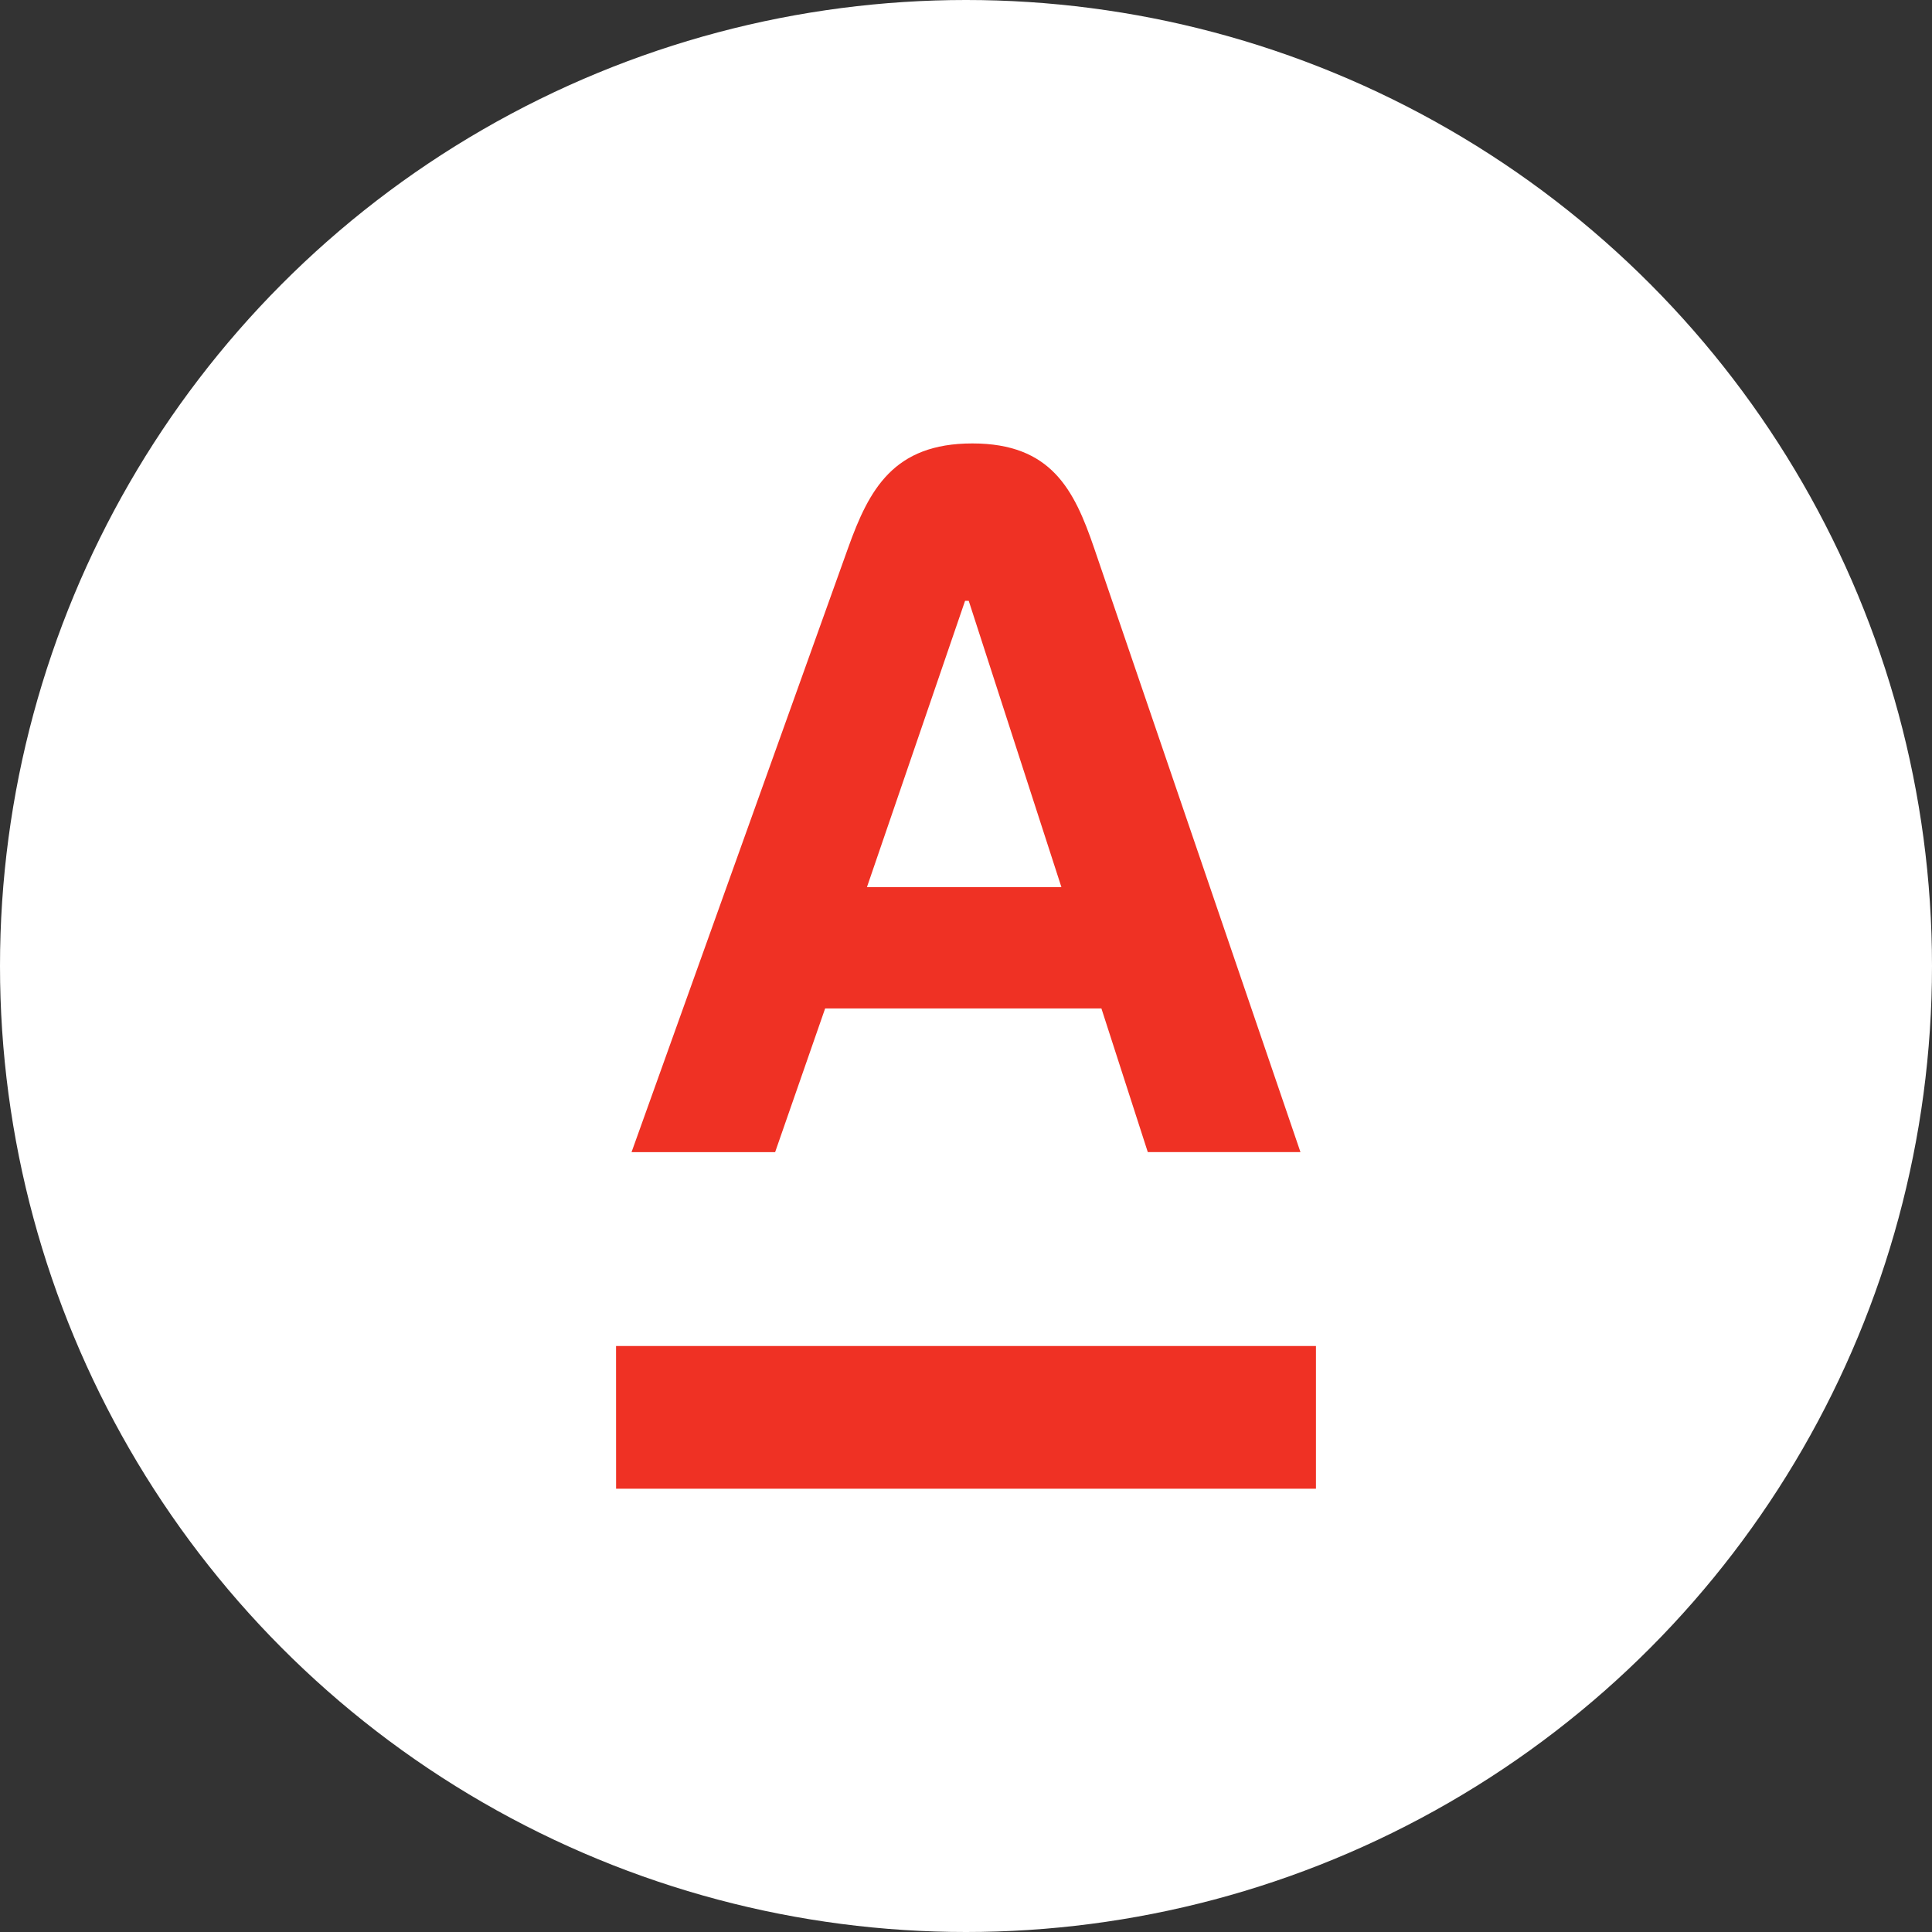 <svg xmlns="http://www.w3.org/2000/svg" xmlns:xlink="http://www.w3.org/1999/xlink" width="44" height="44" viewBox="0 0 44 44">
    <rect x="0" y="0" width="44" height="44" fill="#333333" stroke="none"/>
    <defs>
        <circle id="a" cx="22" cy="22" r="22"/>
    </defs>
    <g fill="none" fill-rule="evenodd">
        <mask id="b" fill="#fff">
            <use xlink:href="#a"/>
        </mask>
        <use fill="#FFF" xlink:href="#a"/>
        <g fill="#EF3124" mask="url(#b)">
            <path d="M14.031 33.905H29.97v-3.25H14.03zM19.744 20.204l2.235-6.521h.083l2.111 6.521h-4.429zm5.173-7.725c-.454-1.33-.978-2.38-2.772-2.38-1.795 0-2.352 1.046-2.83 2.38l-4.932 13.76h3.27l1.139-3.272h6.292l1.056 3.271h3.477l-4.7-13.759z"/>
        </g>
    </g>
</svg>
